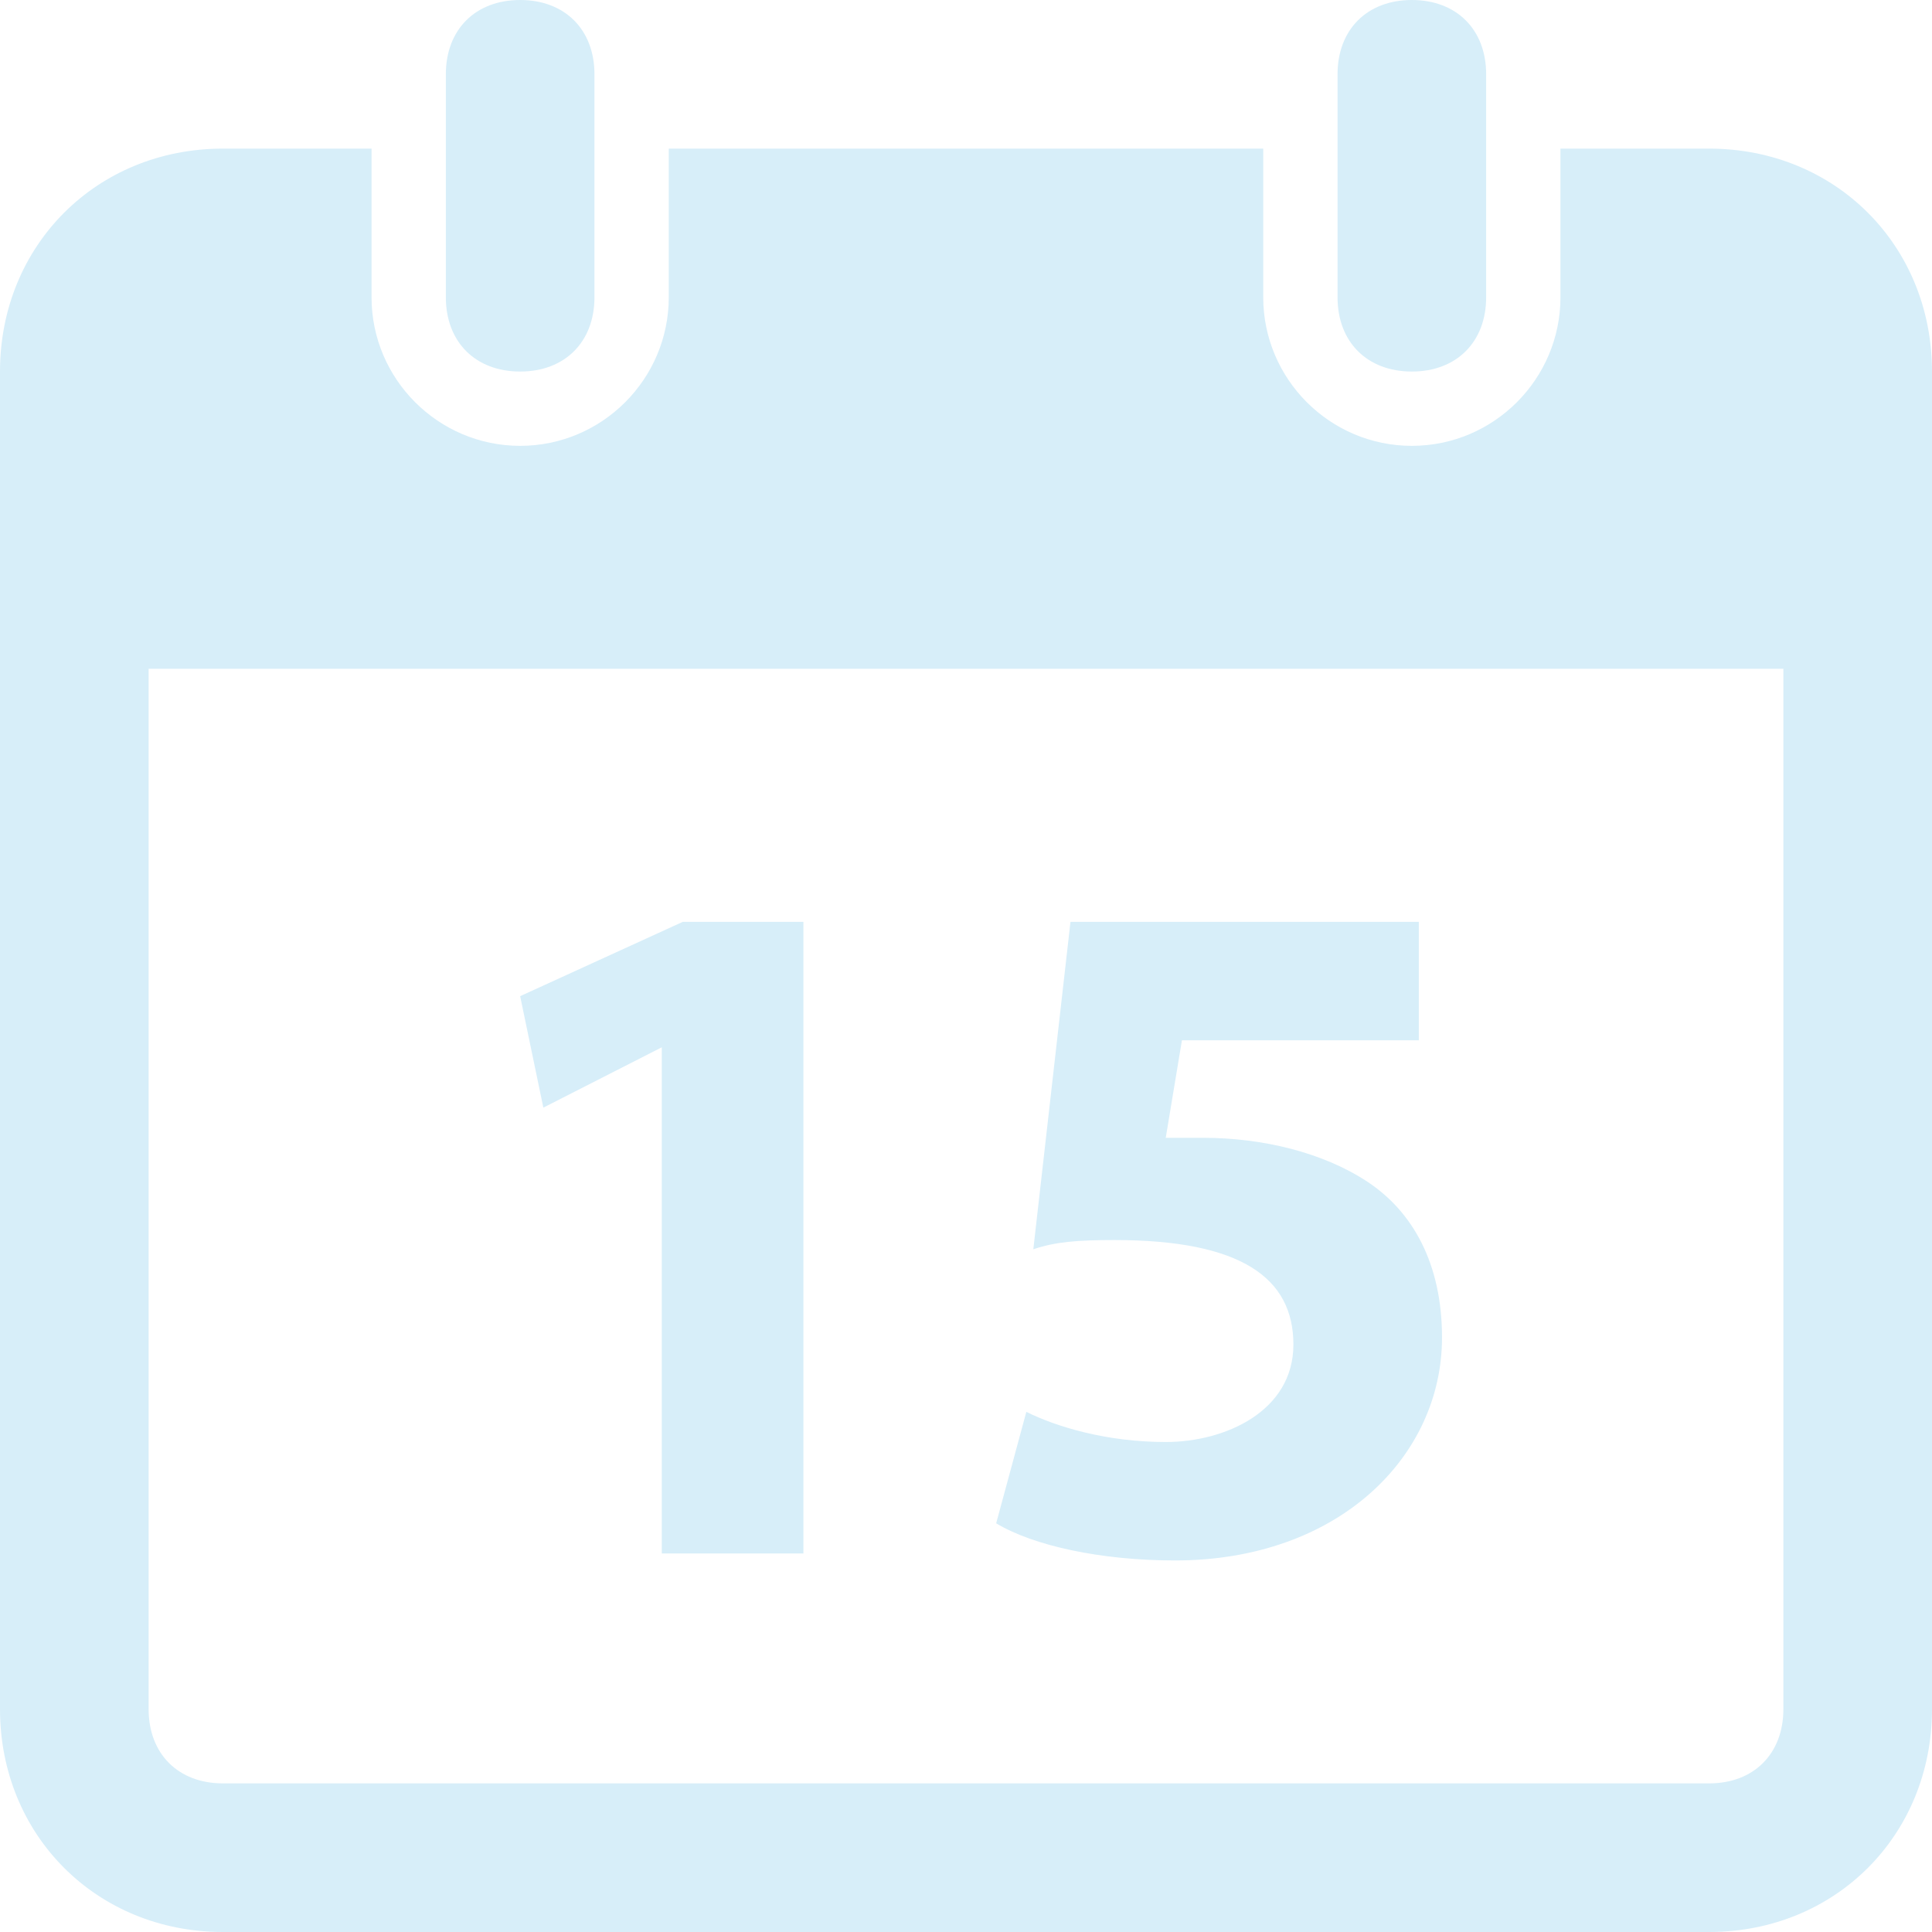 <svg version="1.1" width="26" height="26" viewBox="0 0 26 26" xmlns="http://www.w3.org/2000/svg" xmlns:xlink="http://www.w3.org/1999/xlink" overflow="hidden"><g id="surface1"><path d=" M 7 0 C 6.398 0 6 0.398 6 1 L 6 4 C 6 4.602 6.398 5 7 5 C 7.602 5 8 4.602 8 4 L 8 1 C 8 0.398 7.602 0 7 0 Z M 19 0 C 18.398 0 18 0.398 18 1 L 18 4 C 18 4.602 18.398 5 19 5 C 19.602 5 20 4.602 20 4 L 20 1 C 20 0.398 19.602 0 19 0 Z M 3 2 C 1.301 2 0 3.301 0 5 L 0 23 C 0 24.699 1.301 26 3 26 L 23 26 C 24.699 26 26 24.699 26 23 L 26 5 C 26 3.301 24.699 2 23 2 L 21 2 L 21 4 C 21 5.102 20.102 6 19 6 C 17.898 6 17 5.102 17 4 L 17 2 L 9 2 L 9 4 C 9 5.102 8.102 6 7 6 C 5.898 6 5 5.102 5 4 L 5 2 Z M 2 9 L 24 9 L 24 23 C 24 23.602 23.602 24 23 24 L 3 24 C 2.398 24 2 23.602 2 23 Z M 9.188 12.406 L 7 13.406 L 7.312 14.906 L 8.906 14.094 L 8.906 20.906 L 10.812 20.906 L 10.812 12.406 Z M 14.406 12.406 L 13.906 16.812 C 14.207 16.711 14.5 16.688 15 16.688 C 16.699 16.688 17.406 17.195 17.406 18.094 C 17.406 18.992 16.488 19.406 15.688 19.406 C 14.887 19.406 14.211 19.199 13.812 19 L 13.406 20.5 C 13.906 20.801 14.812 21 15.812 21 C 18.012 21 19.406 19.602 19.406 18 C 19.406 17 19.008 16.305 18.406 15.906 C 17.805 15.508 16.988 15.312 16.188 15.312 L 15.688 15.312 L 15.906 14 L 19.094 14 L 19.094 12.406 Z" stroke="none" stroke-width="1" stroke-linecap="butt" fill="#D7EEF9" fill-opacity="1"/></g></svg>